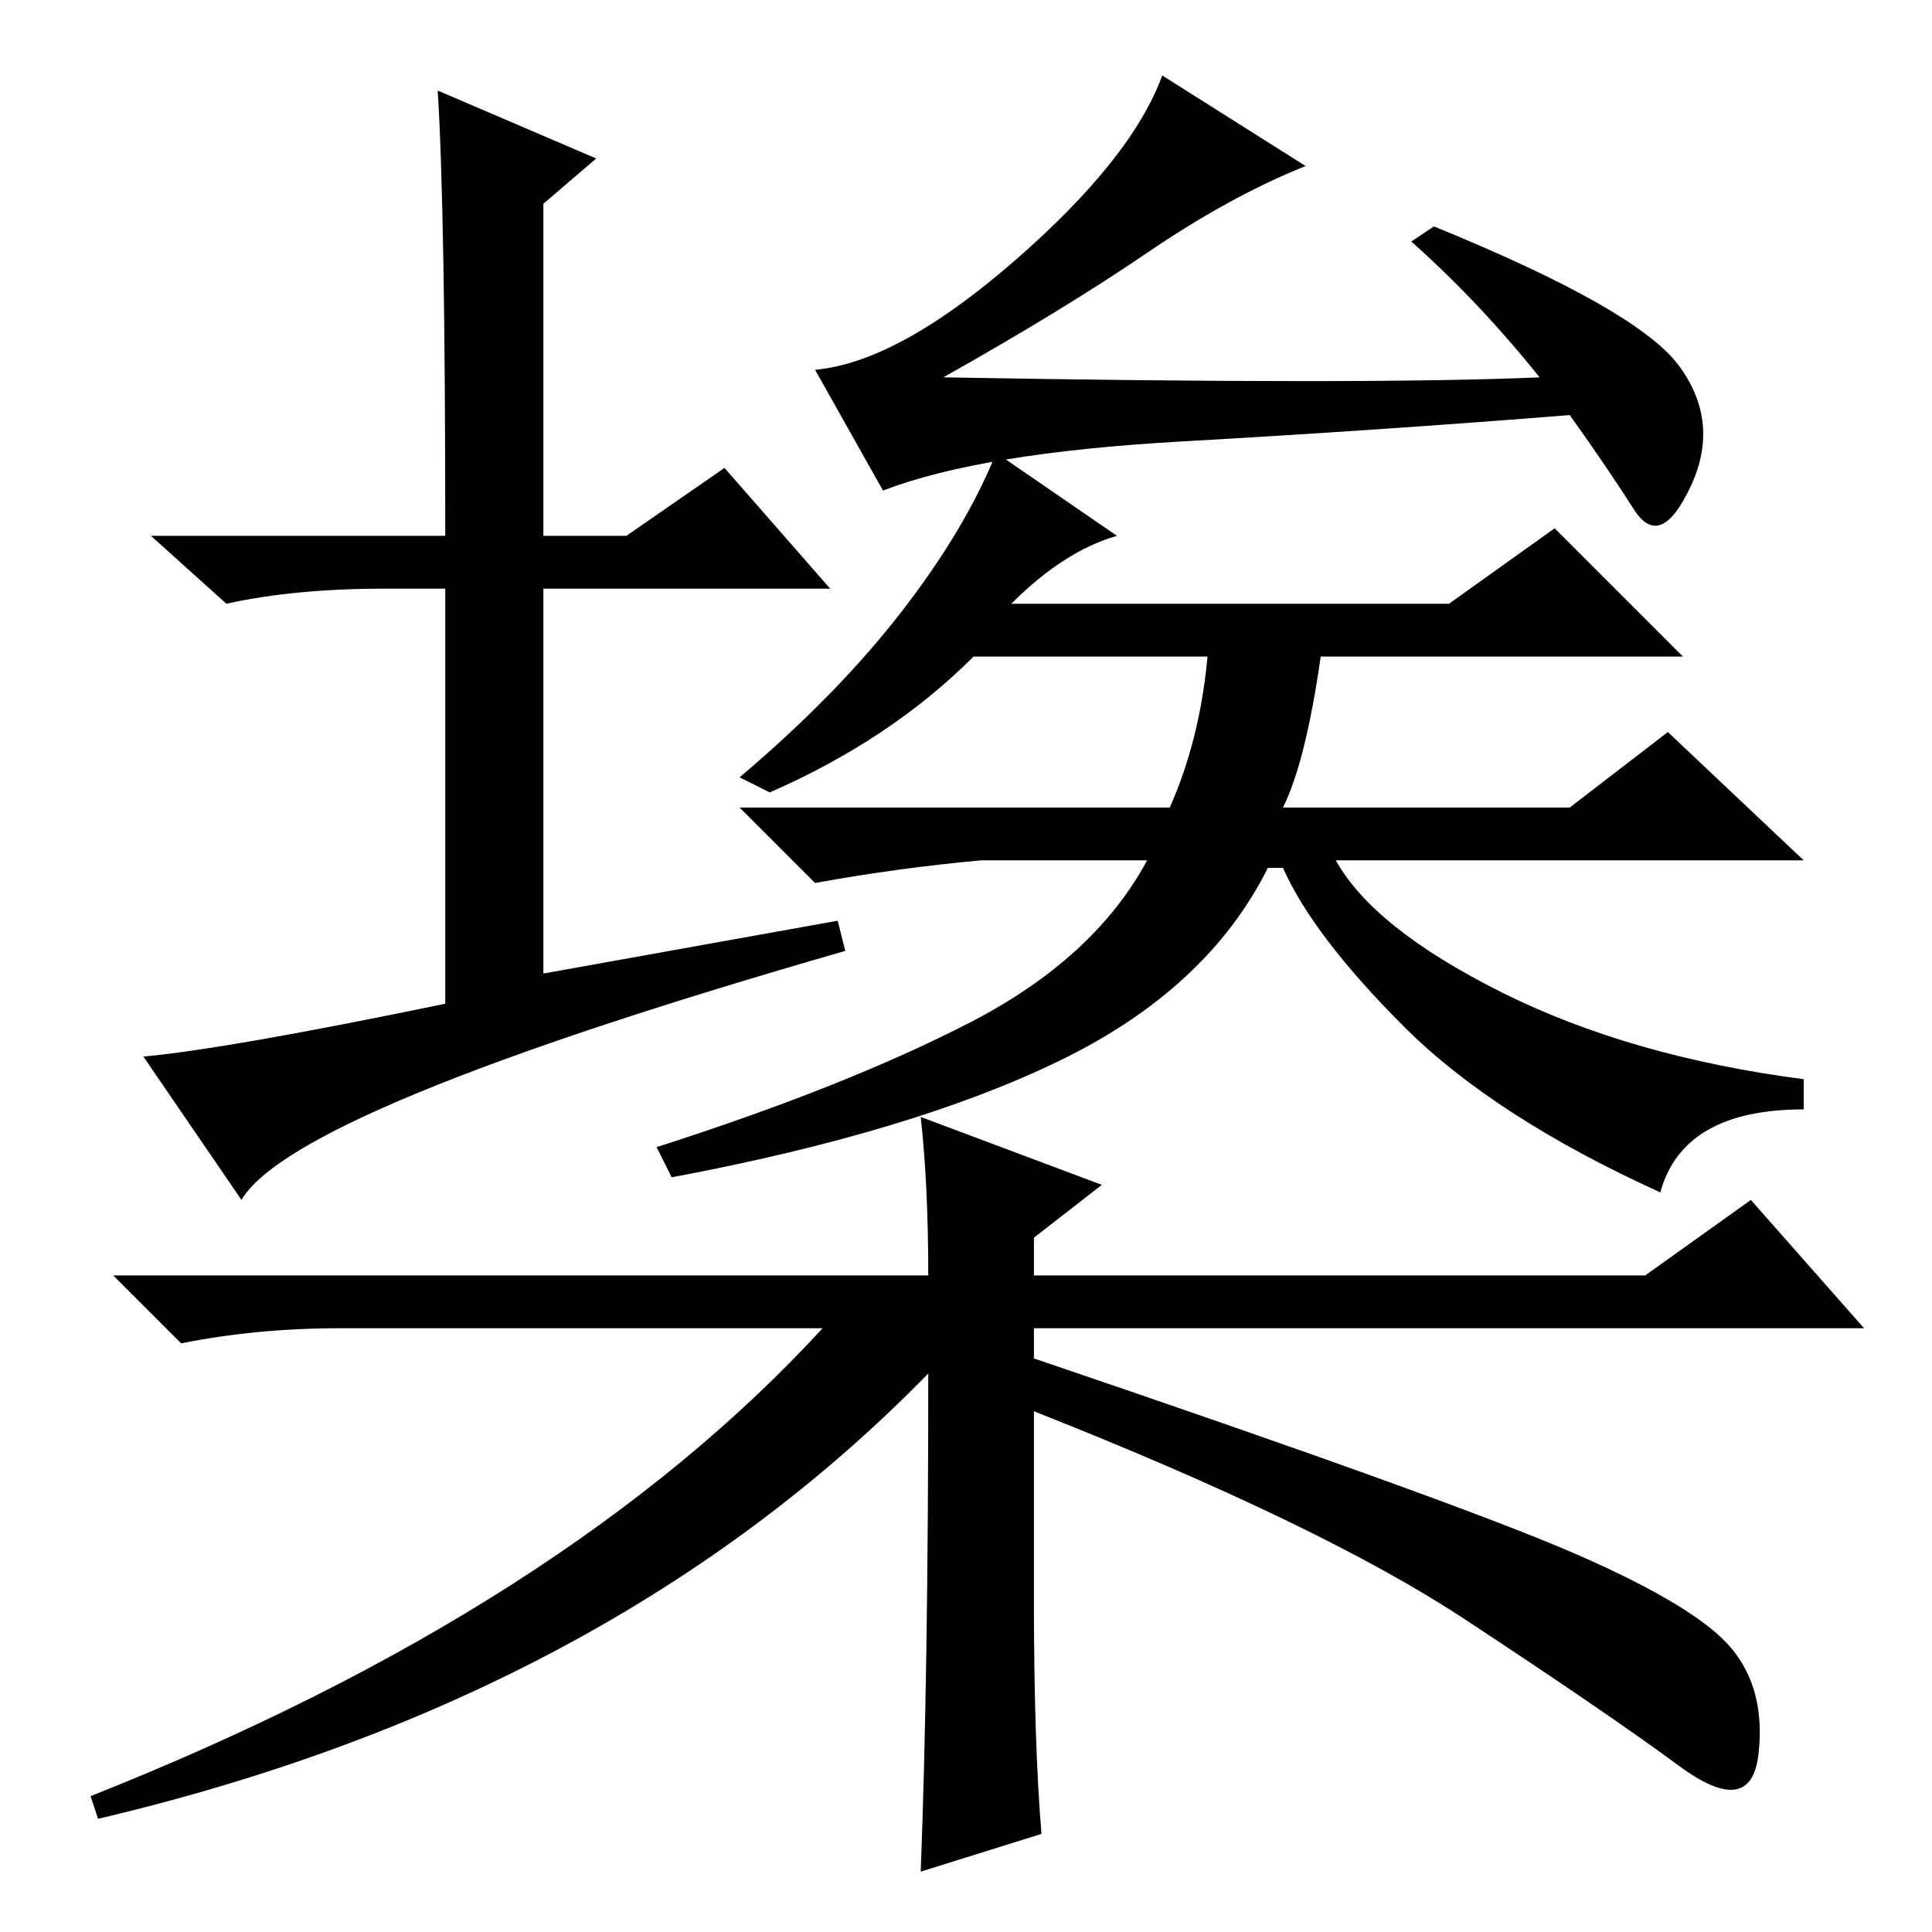 <?xml version="1.0" standalone="no"?>
<!DOCTYPE svg PUBLIC "-//W3C//DTD SVG 1.1//EN" "http://www.w3.org/Graphics/SVG/1.1/DTD/svg11.dtd" >
<svg xmlns="http://www.w3.org/2000/svg" xmlns:xlink="http://www.w3.org/1999/xlink" version="1.1" viewBox="0 -36 256 256">
  <g transform="matrix(1 0 0 -1 0 220)">
   <path fill="currentColor"
d="M58 244l21 -9l-7 -6v-44h11l13 9l14 -16h-38v-51l39 7l1 -4q-73 -21 -80 -33l-13 19q11 1 40 7v55h-8q-12 0 -21 -2l-10 9h39q0 43 -1 59zM170 149h38l13 10l18 -17h-62q5 -9 22 -17.5t40 -11.5v-4q-16 0 -19 -11q-22 10 -34 22t-16 21h-2q-8 -16 -27.5 -25.5
t-51.5 -15.5l-2 4q25 8 41.5 16.5t23.5 21.5h-22q-11 -1 -22 -3l-10 10h57q4 9 5 20h-31q-11 -11 -27 -18l-4 2q13 11 21.5 22t12.5 21l16 -11q-7 -2 -14 -9h58l14 10l17 -17h-48q-2 -14 -5 -20zM156.5 197.5q-26.5 -1.5 -39.5 -6.5l-9 16q11 1 26.5 14.5t19.5 24.5l19 -12
q-10 -4 -21 -11.5t-27 -16.5q56 -1 79 0q-8 10 -17 18l3 2q27 -11 32.5 -18.5t1.5 -16t-7.5 -3t-8.5 12.5q-25 -2 -51.5 -3.5zM123 74q-42 -43 -110 -59l-1 3q63 25 97 62h-64q-11 0 -21 -2l-9 9h108q0 12 -1 21l24 -9l-9 -7v-5h81l14 10l15 -17h-110v-4q56 -19 72 -26
t20.5 -12.5t3.5 -14t-10.5 -1.5t-28.5 19.5t-57 27.5v-25q0 -19 1 -31l-16 -5q1 26 1 66z" />
  </g>

</svg>

